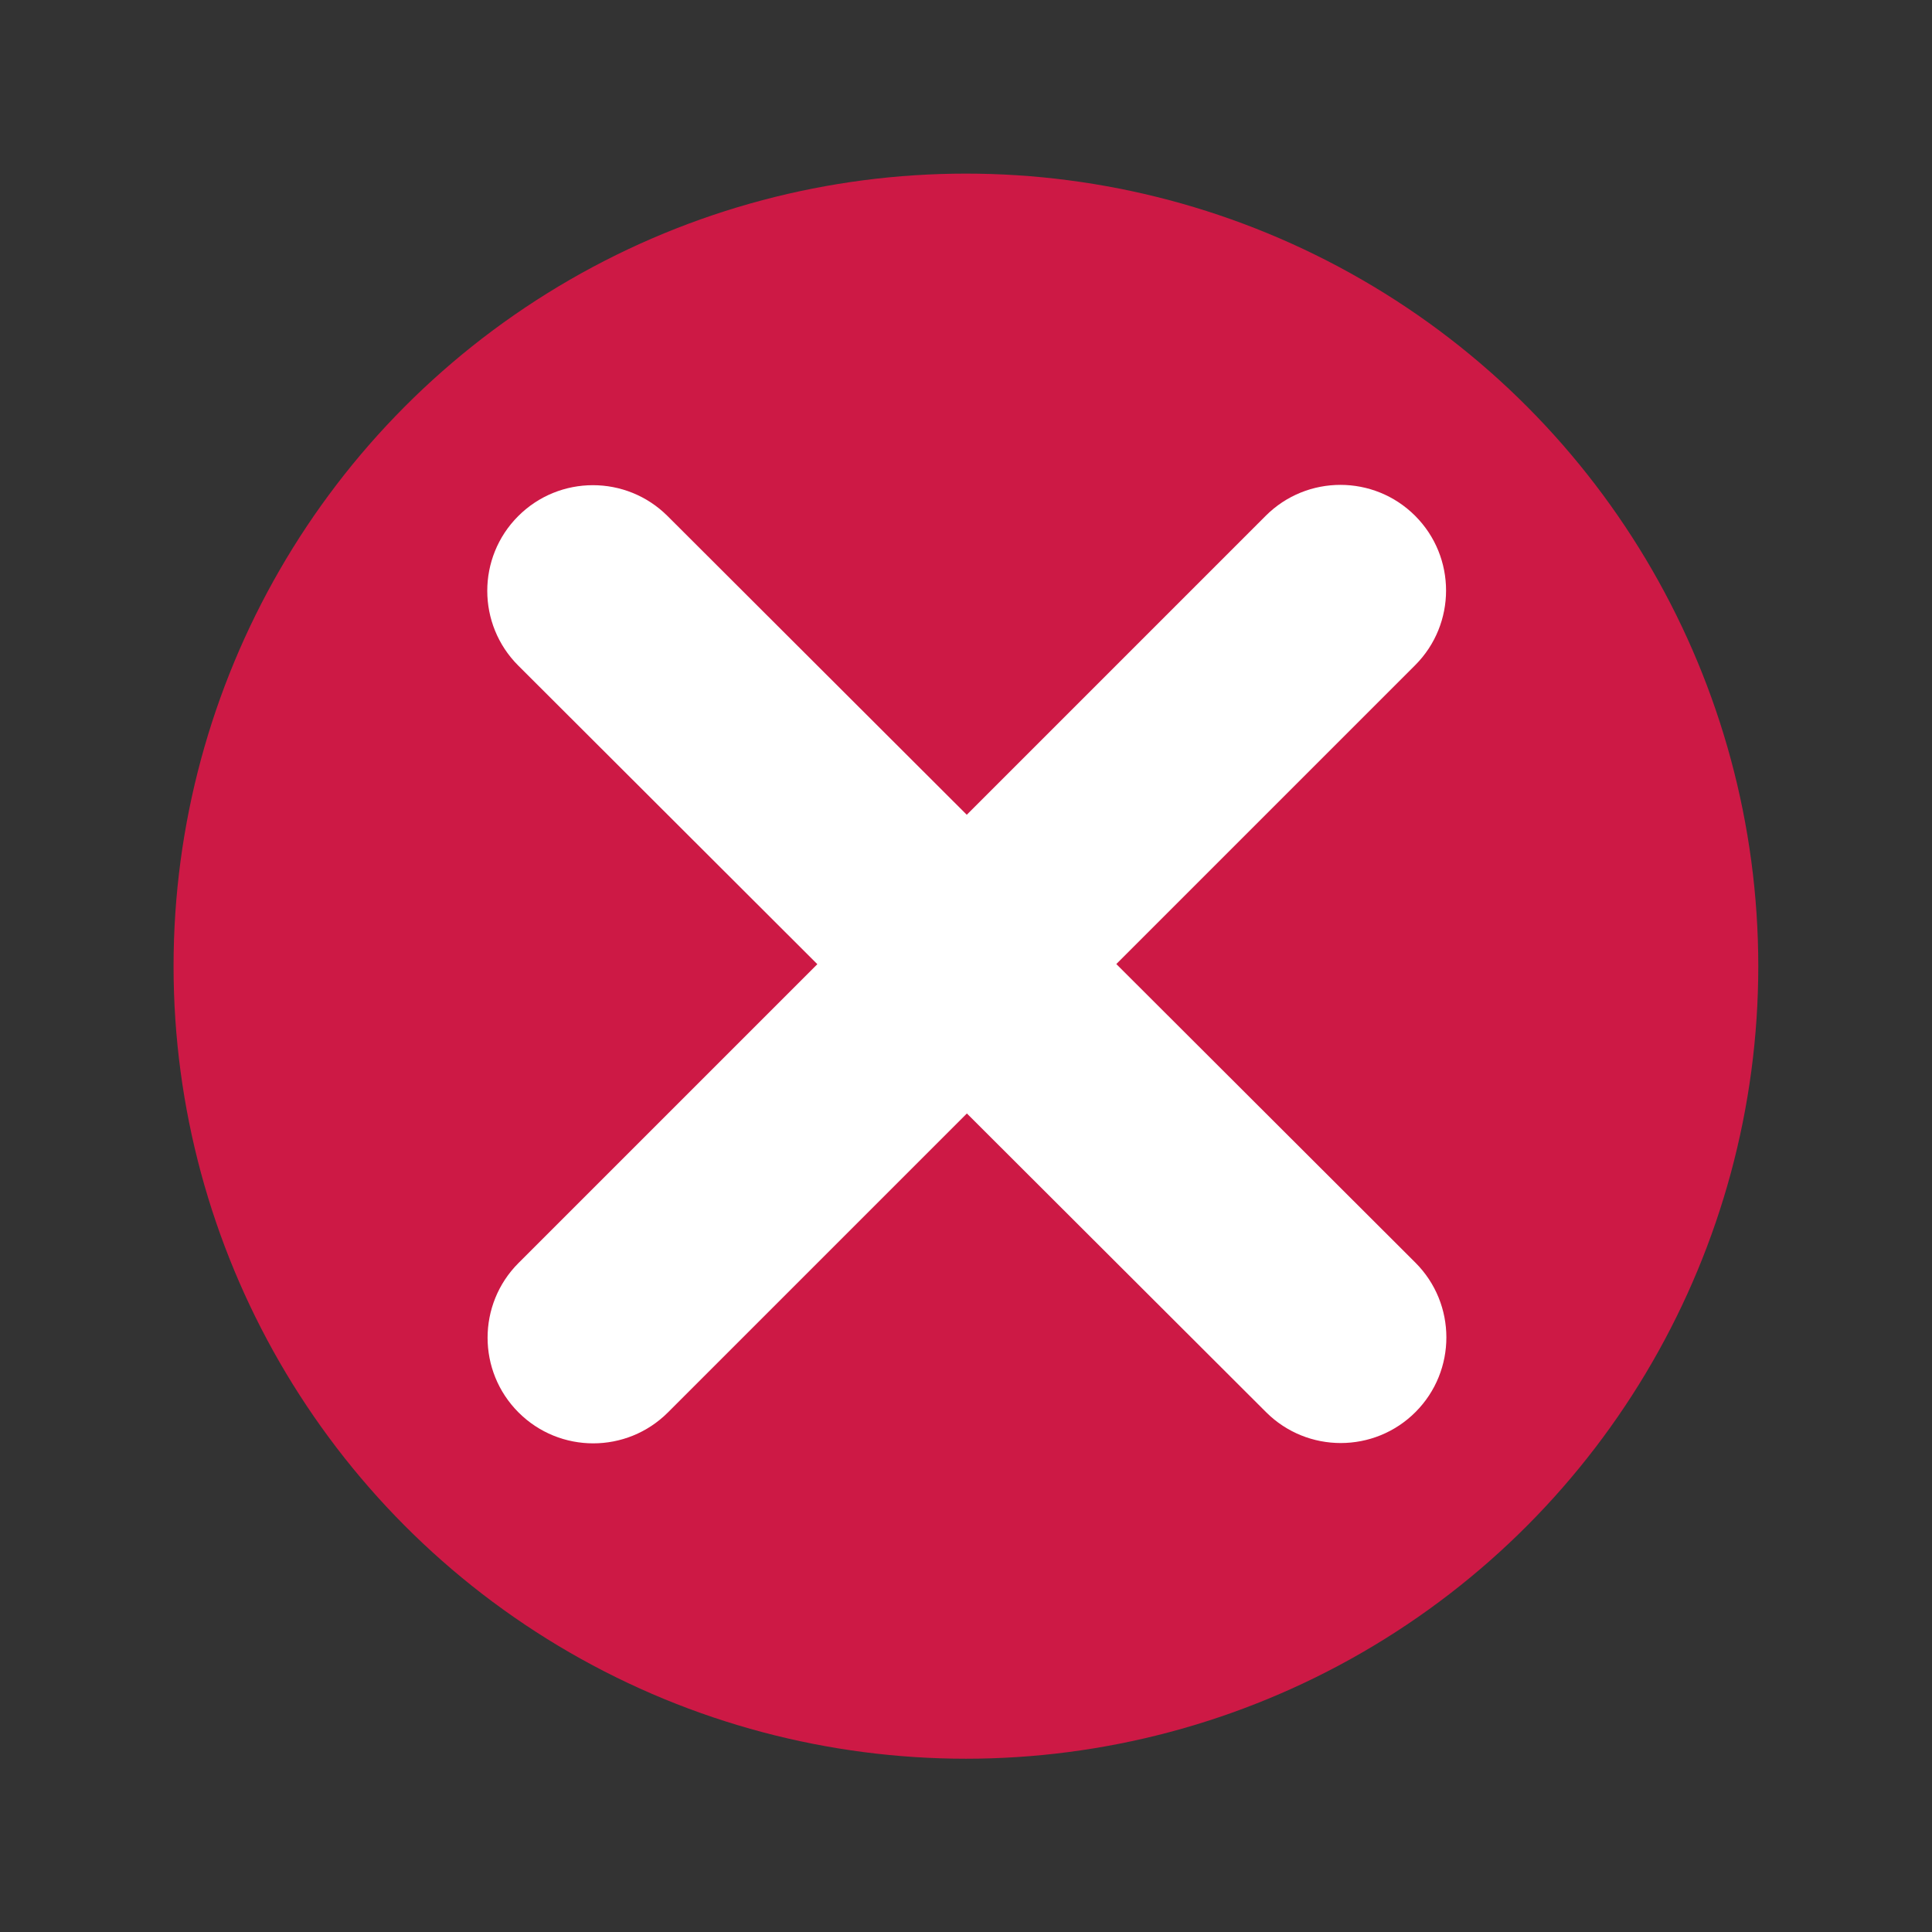 <?xml version="1.0" encoding="UTF-8" standalone="no"?>
<!DOCTYPE svg PUBLIC "-//W3C//DTD SVG 1.1//EN" "http://www.w3.org/Graphics/SVG/1.1/DTD/svg11.dtd">
<svg width="100%" height="100%" viewBox="0 0 512 512" version="1.1" xmlns="http://www.w3.org/2000/svg" xmlns:xlink="http://www.w3.org/1999/xlink" xml:space="preserve" style="fill-rule:evenodd;clip-rule:evenodd;stroke-linejoin:round;stroke-miterlimit:1.414;">
    <rect x="0" y="0" width="512" height="512" fill="#333333" stroke="none"/>
    <g transform="matrix(1.077,0,0,1.044,-20.361,-12.672)">
        <ellipse cx="256.583" cy="257.391" rx="194.971" ry="201.183" style="fill:rgb(205,25,69);"/>
    </g>
    <path d="M256.202,215.919L335.427,136.693C346.355,125.765 364.098,125.766 375.025,136.693C385.953,147.62 385.953,165.363 375.025,176.291L295.833,255.483L375.091,334.61C386.028,345.529 386.043,363.272 375.125,374.208C364.206,385.144 346.463,385.159 335.527,374.241L256.235,295.081L177.009,374.307C166.082,385.235 148.338,385.235 137.411,374.307C126.484,363.38 126.484,345.637 137.411,334.709L216.604,255.517L137.345,176.39C126.408,165.472 126.393,147.728 137.312,136.792C148.23,125.856 165.973,125.841 176.91,136.759L256.202,215.919Z" style="fill:white;"/>
</svg>
